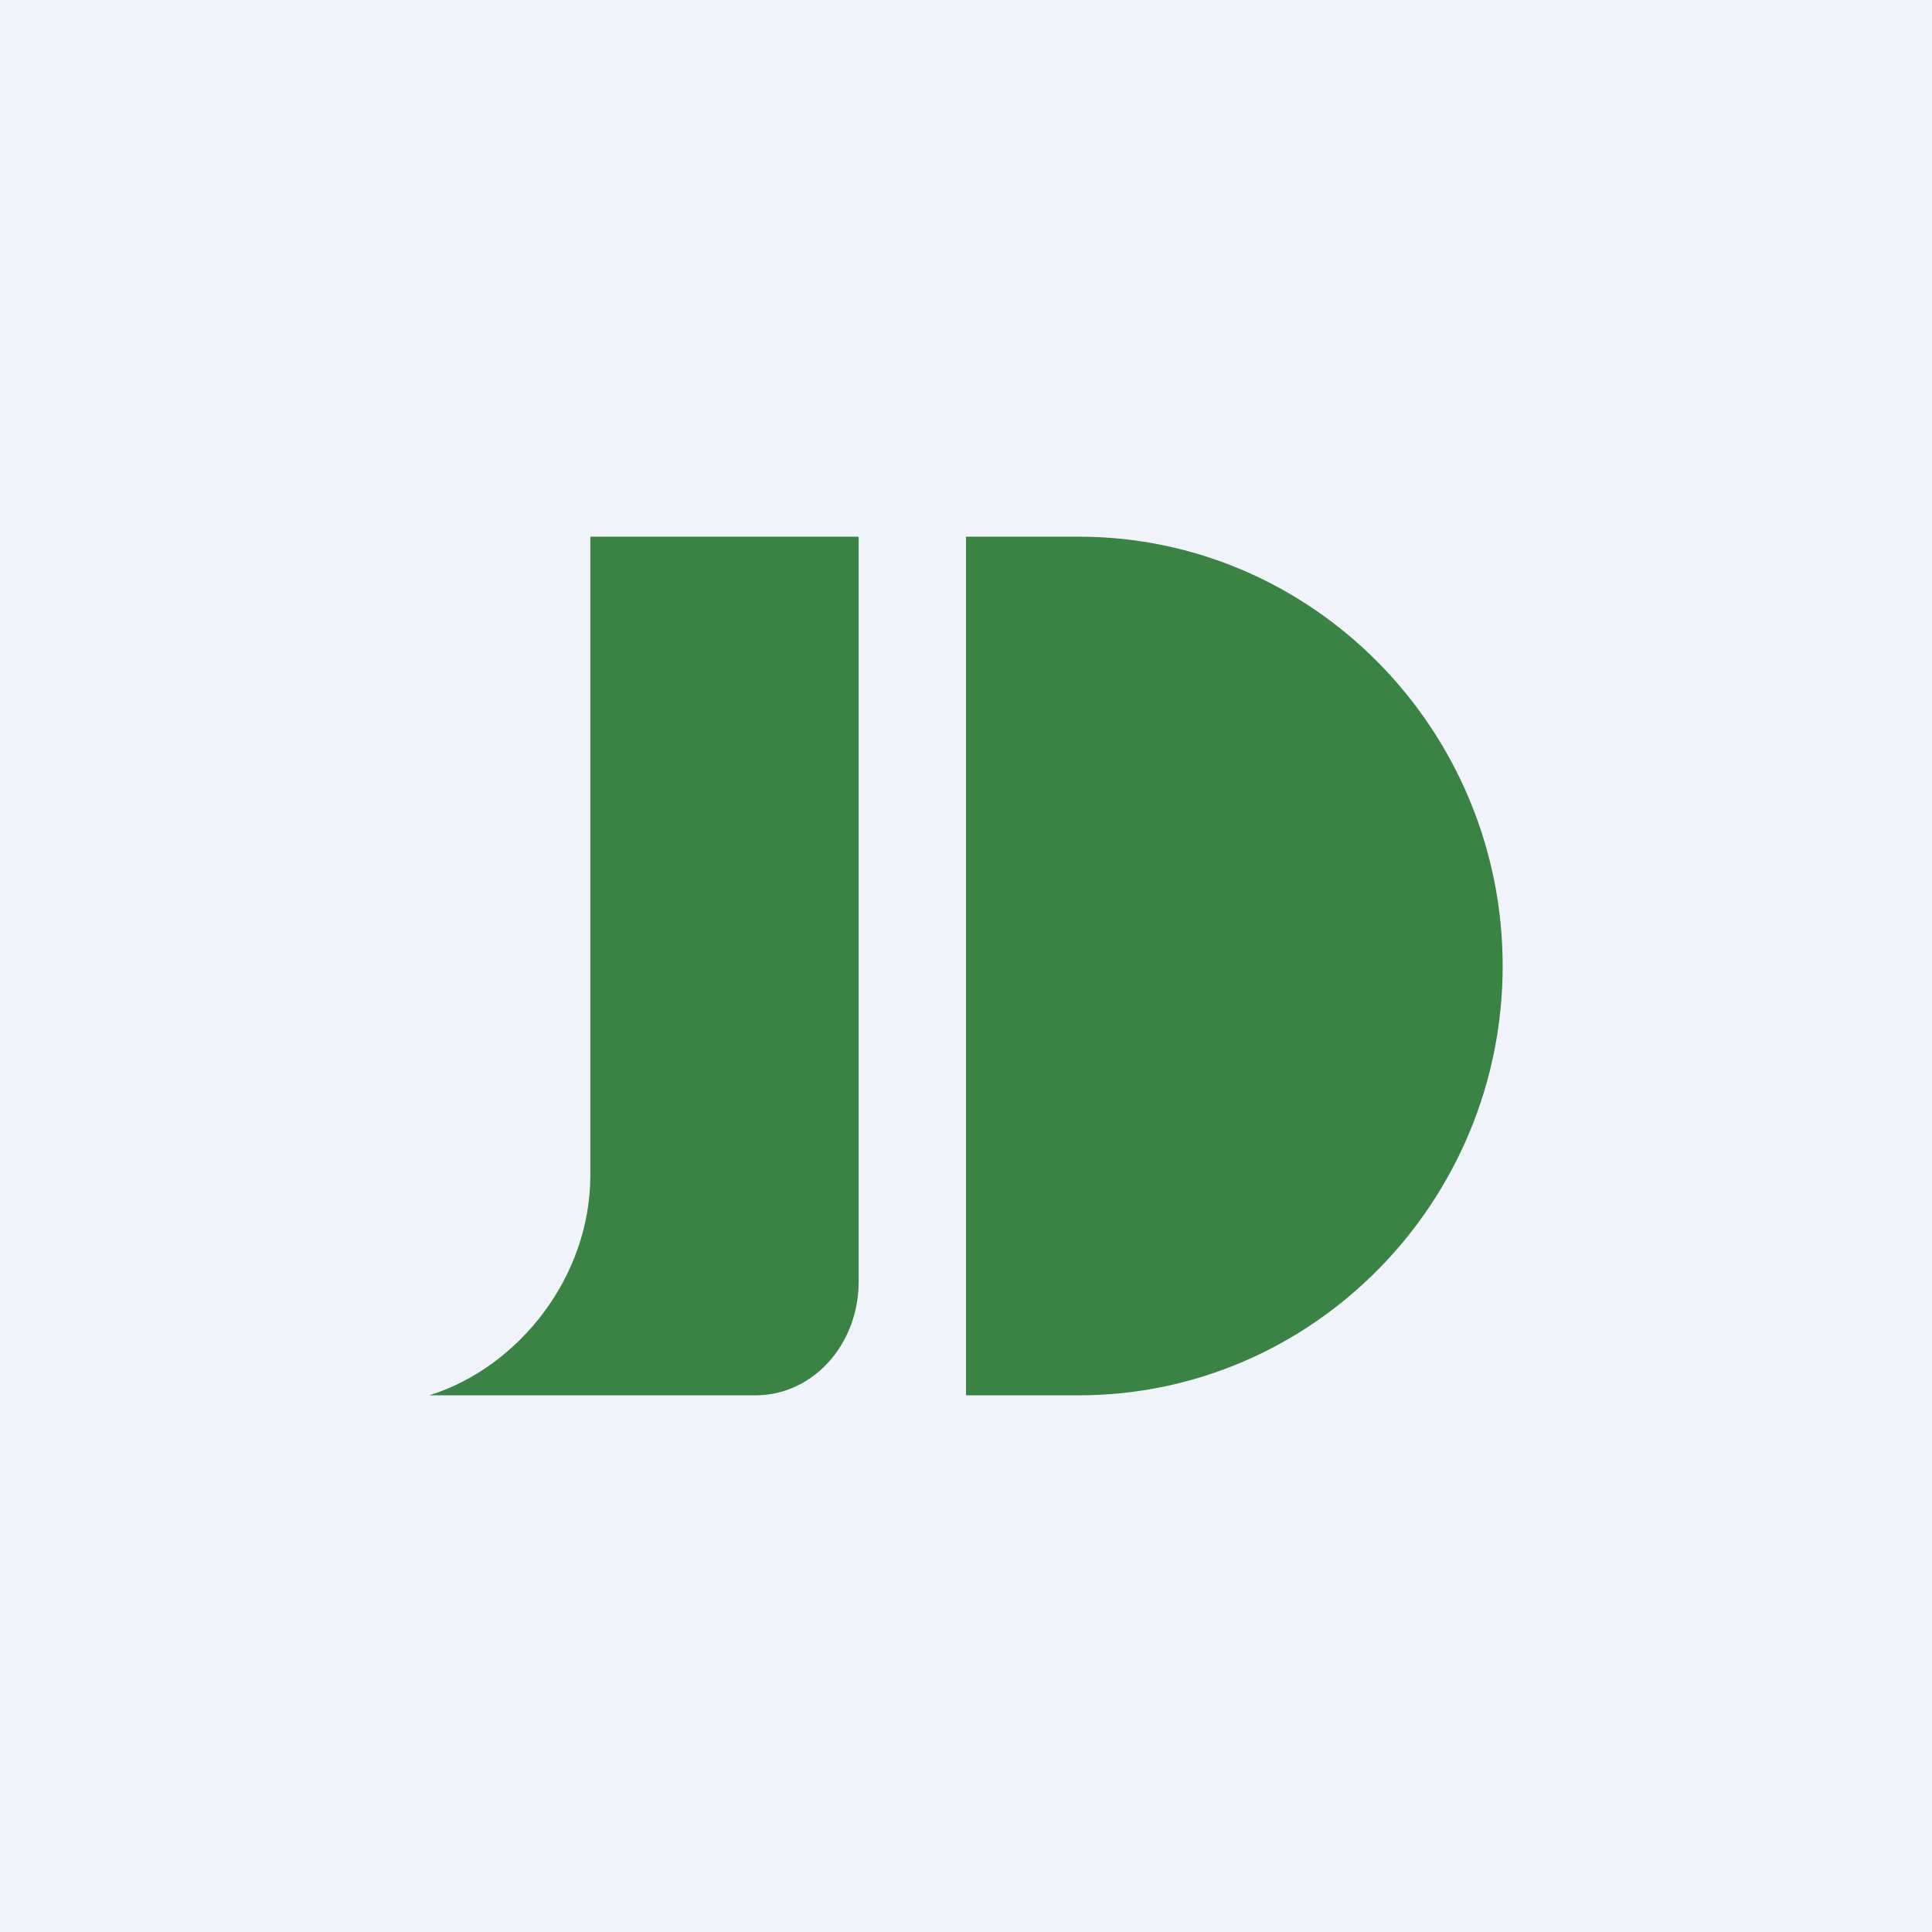 <!-- by TradingView --><svg width="18" height="18" viewBox="0 0 18 18" xmlns="http://www.w3.org/2000/svg"><path fill="#F0F3FA" d="M0 0h18v18H0z"/><path d="M9 5h1.05C12.23 5 14 6.8 14 9s-1.77 4-3.95 4H9V5ZM8 5H5.5v5.95c0 .95-.67 1.79-1.5 2.05h3.04c.53 0 .96-.47.96-1.06V5Z" fill="#3A8344"/></svg>